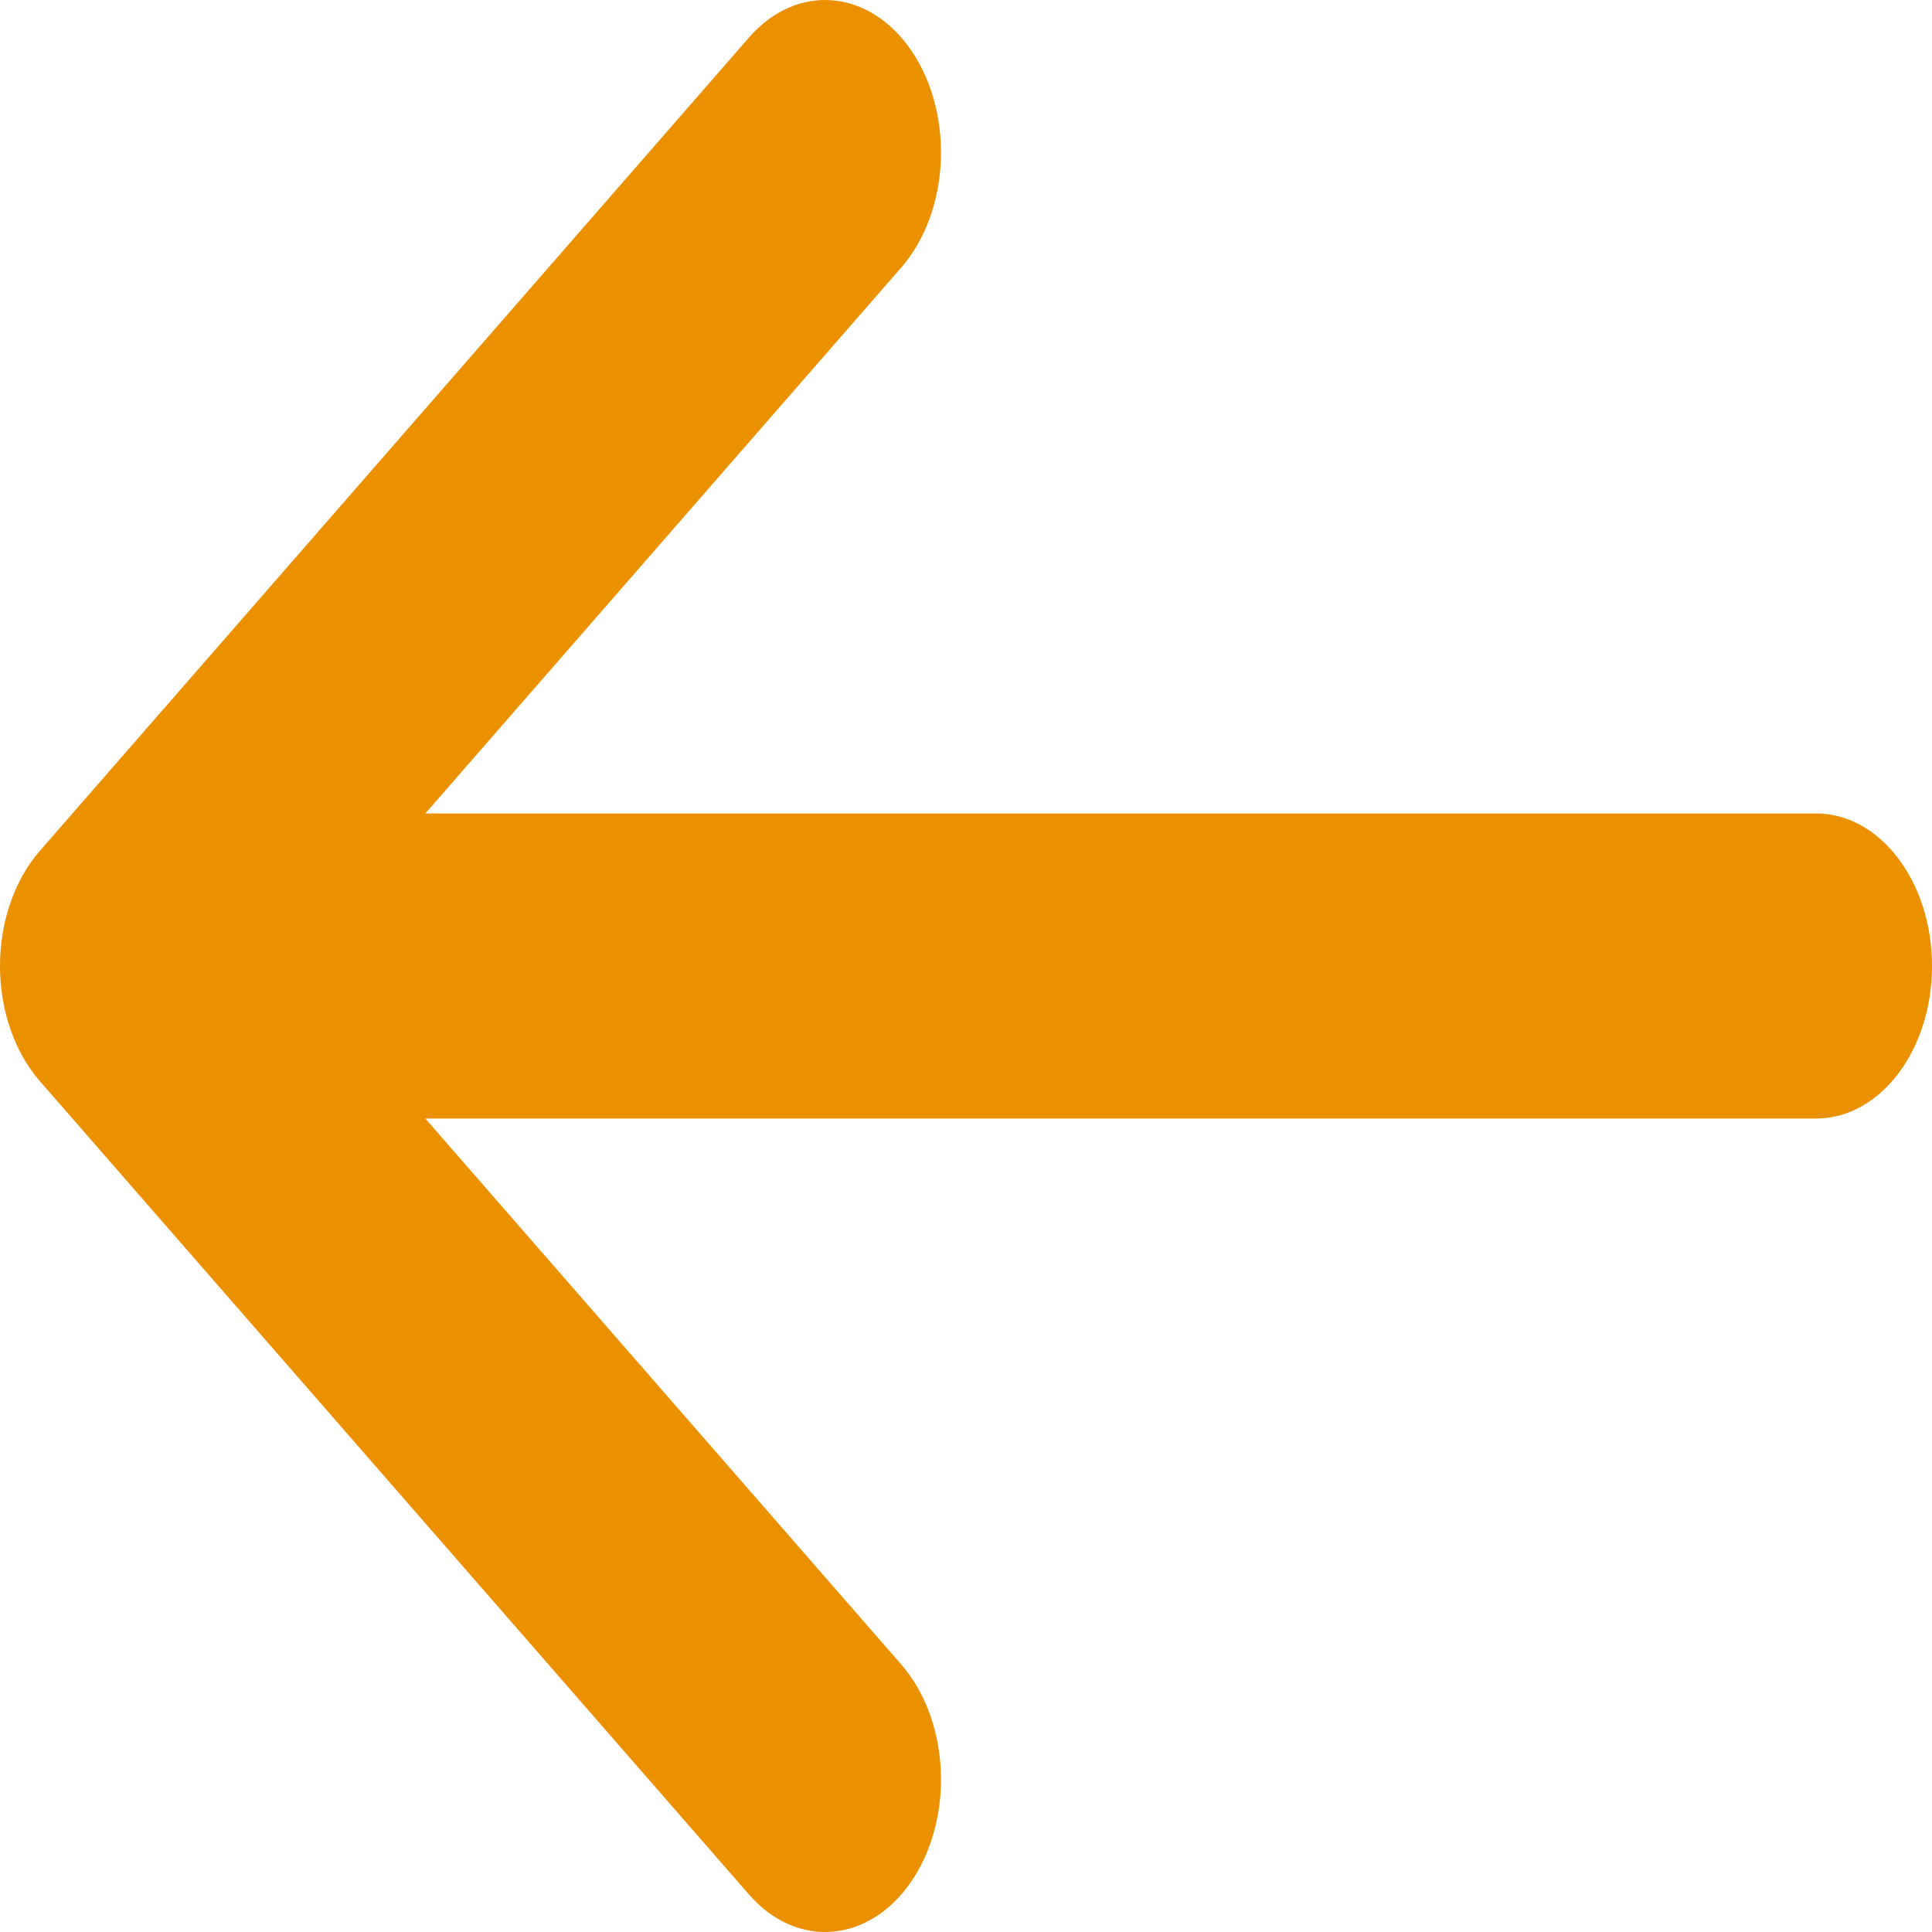 <svg viewBox="0 0 20 20" fill="#EB9100" xmlns="http://www.w3.org/2000/svg">
<path fill-rule="evenodd" clip-rule="evenodd" d="M9.446 19.459C9.01 20.116 8.252 20.184 7.753 19.611L0.411 11.19C0.15 10.89 3.03179e-08 10.456 0 10C-3.03179e-08 9.544 0.15 9.11 0.411 8.81L7.753 0.389C8.252 -0.184 9.01 -0.116 9.446 0.541C9.881 1.199 9.829 2.196 9.33 2.769L4.403 8.421L18.8 8.421C19.463 8.421 20 9.128 20 10C20 10.872 19.463 11.579 18.8 11.579L4.403 11.579L9.33 17.231C9.829 17.804 9.881 18.801 9.446 19.459Z" fill="#EB9100"/>
</svg>
